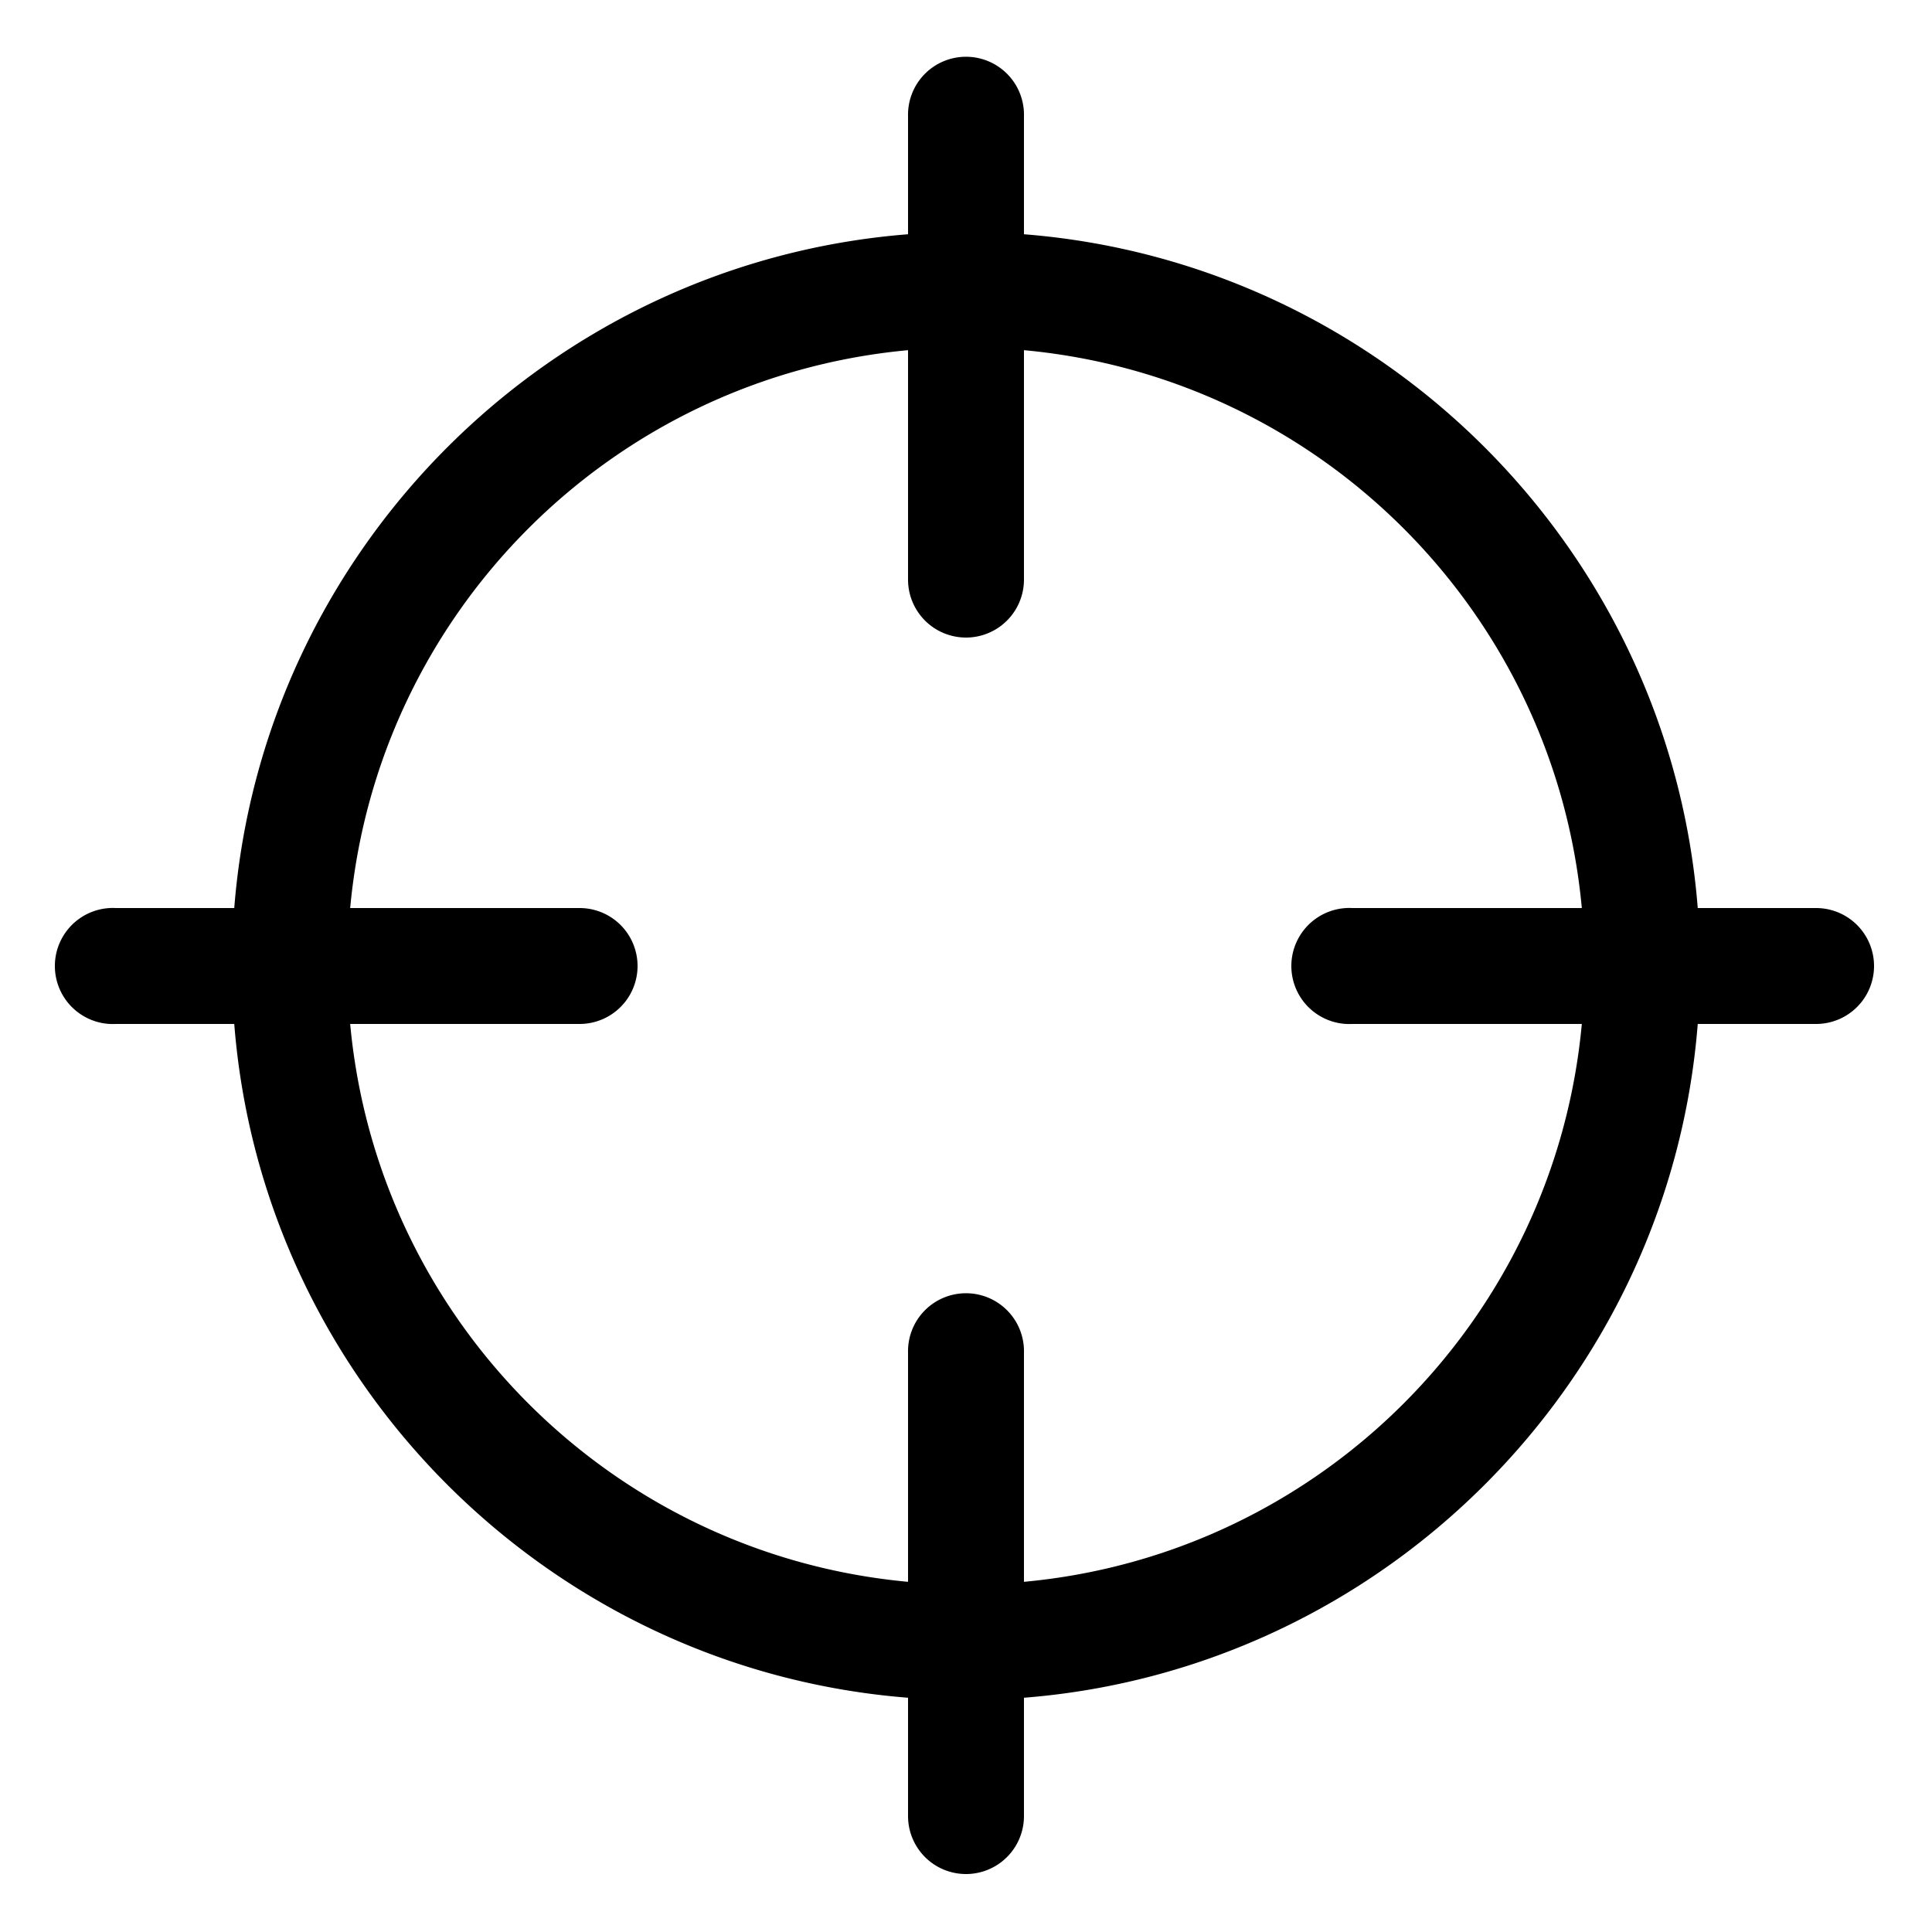 <svg xmlns:dc="http://purl.org/dc/elements/1.1/" xmlns:cc="http://creativecommons.org/ns#" xmlns:rdf="http://www.w3.org/1999/02/22-rdf-syntax-ns#" xmlns:svg="http://www.w3.org/2000/svg" xmlns="http://www.w3.org/2000/svg" xmlns:sodipodi="http://sodipodi.sourceforge.net/DTD/sodipodi-0.dtd" xmlns:inkscape="http://www.inkscape.org/namespaces/inkscape" version="1.1" x="0px" y="0px" viewBox="0 0 100 100"><g transform="translate(0,-952.362)"><path style="font-size:medium;font-style:normal;font-variant:normal;font-weight:normal;font-stretch:normal;text-indent:0;text-align:start;text-decoration:none;line-height:normal;letter-spacing:normal;word-spacing:normal;text-transform:none;direction:ltr;block-progression:tb;writing-mode:lr-tb;text-anchor:start;baseline-shift:baseline;opacity:1;color:#000000;fill:#000000;fill-opacity:1;stroke:none;stroke-width:12;marker:none;visibility:visible;display:inline;overflow:visible;enable-background:accumulate;font-family:Sans;-inkscape-font-specification:Sans" d="M 49.969 2.938 A 3 3 0 0 0 47 6 L 47 12.125 C 28.445 13.587 13.587 28.445 12.125 47 L 6 47 A 3 3 0 0 0 5.688 47 A 3.004 3.004 0 1 0 6 53 L 12.125 53 C 13.587 71.555 28.445 86.413 47 87.875 L 47 94 A 3 3 0 1 0 53 94 L 53 87.875 C 71.555 86.413 86.413 71.555 87.875 53 L 94 53 A 3 3 0 1 0 94 47 L 87.875 47 C 86.413 28.445 71.555 13.587 53 12.125 L 53 6 A 3 3 0 0 0 49.969 2.938 z M 47 18.125 L 47 30 A 3 3 0 1 0 53 30 L 53 18.125 C 68.31 19.539 80.461 31.69 81.875 47 L 70 47 A 3 3 0 0 0 69.688 47 A 3.004 3.004 0 1 0 70 53 L 81.875 53 C 80.461 68.31 68.31 80.461 53 81.875 L 53 70 A 3 3 0 0 0 49.969 66.938 A 3 3 0 0 0 47 70 L 47 81.875 C 31.69 80.461 19.539 68.31 18.125 53 L 30 53 A 3 3 0 1 0 30 47 L 18.125 47 C 19.539 31.69 31.69 19.539 47 18.125 z " transform="translate(0,952.362)"></path></g></svg>